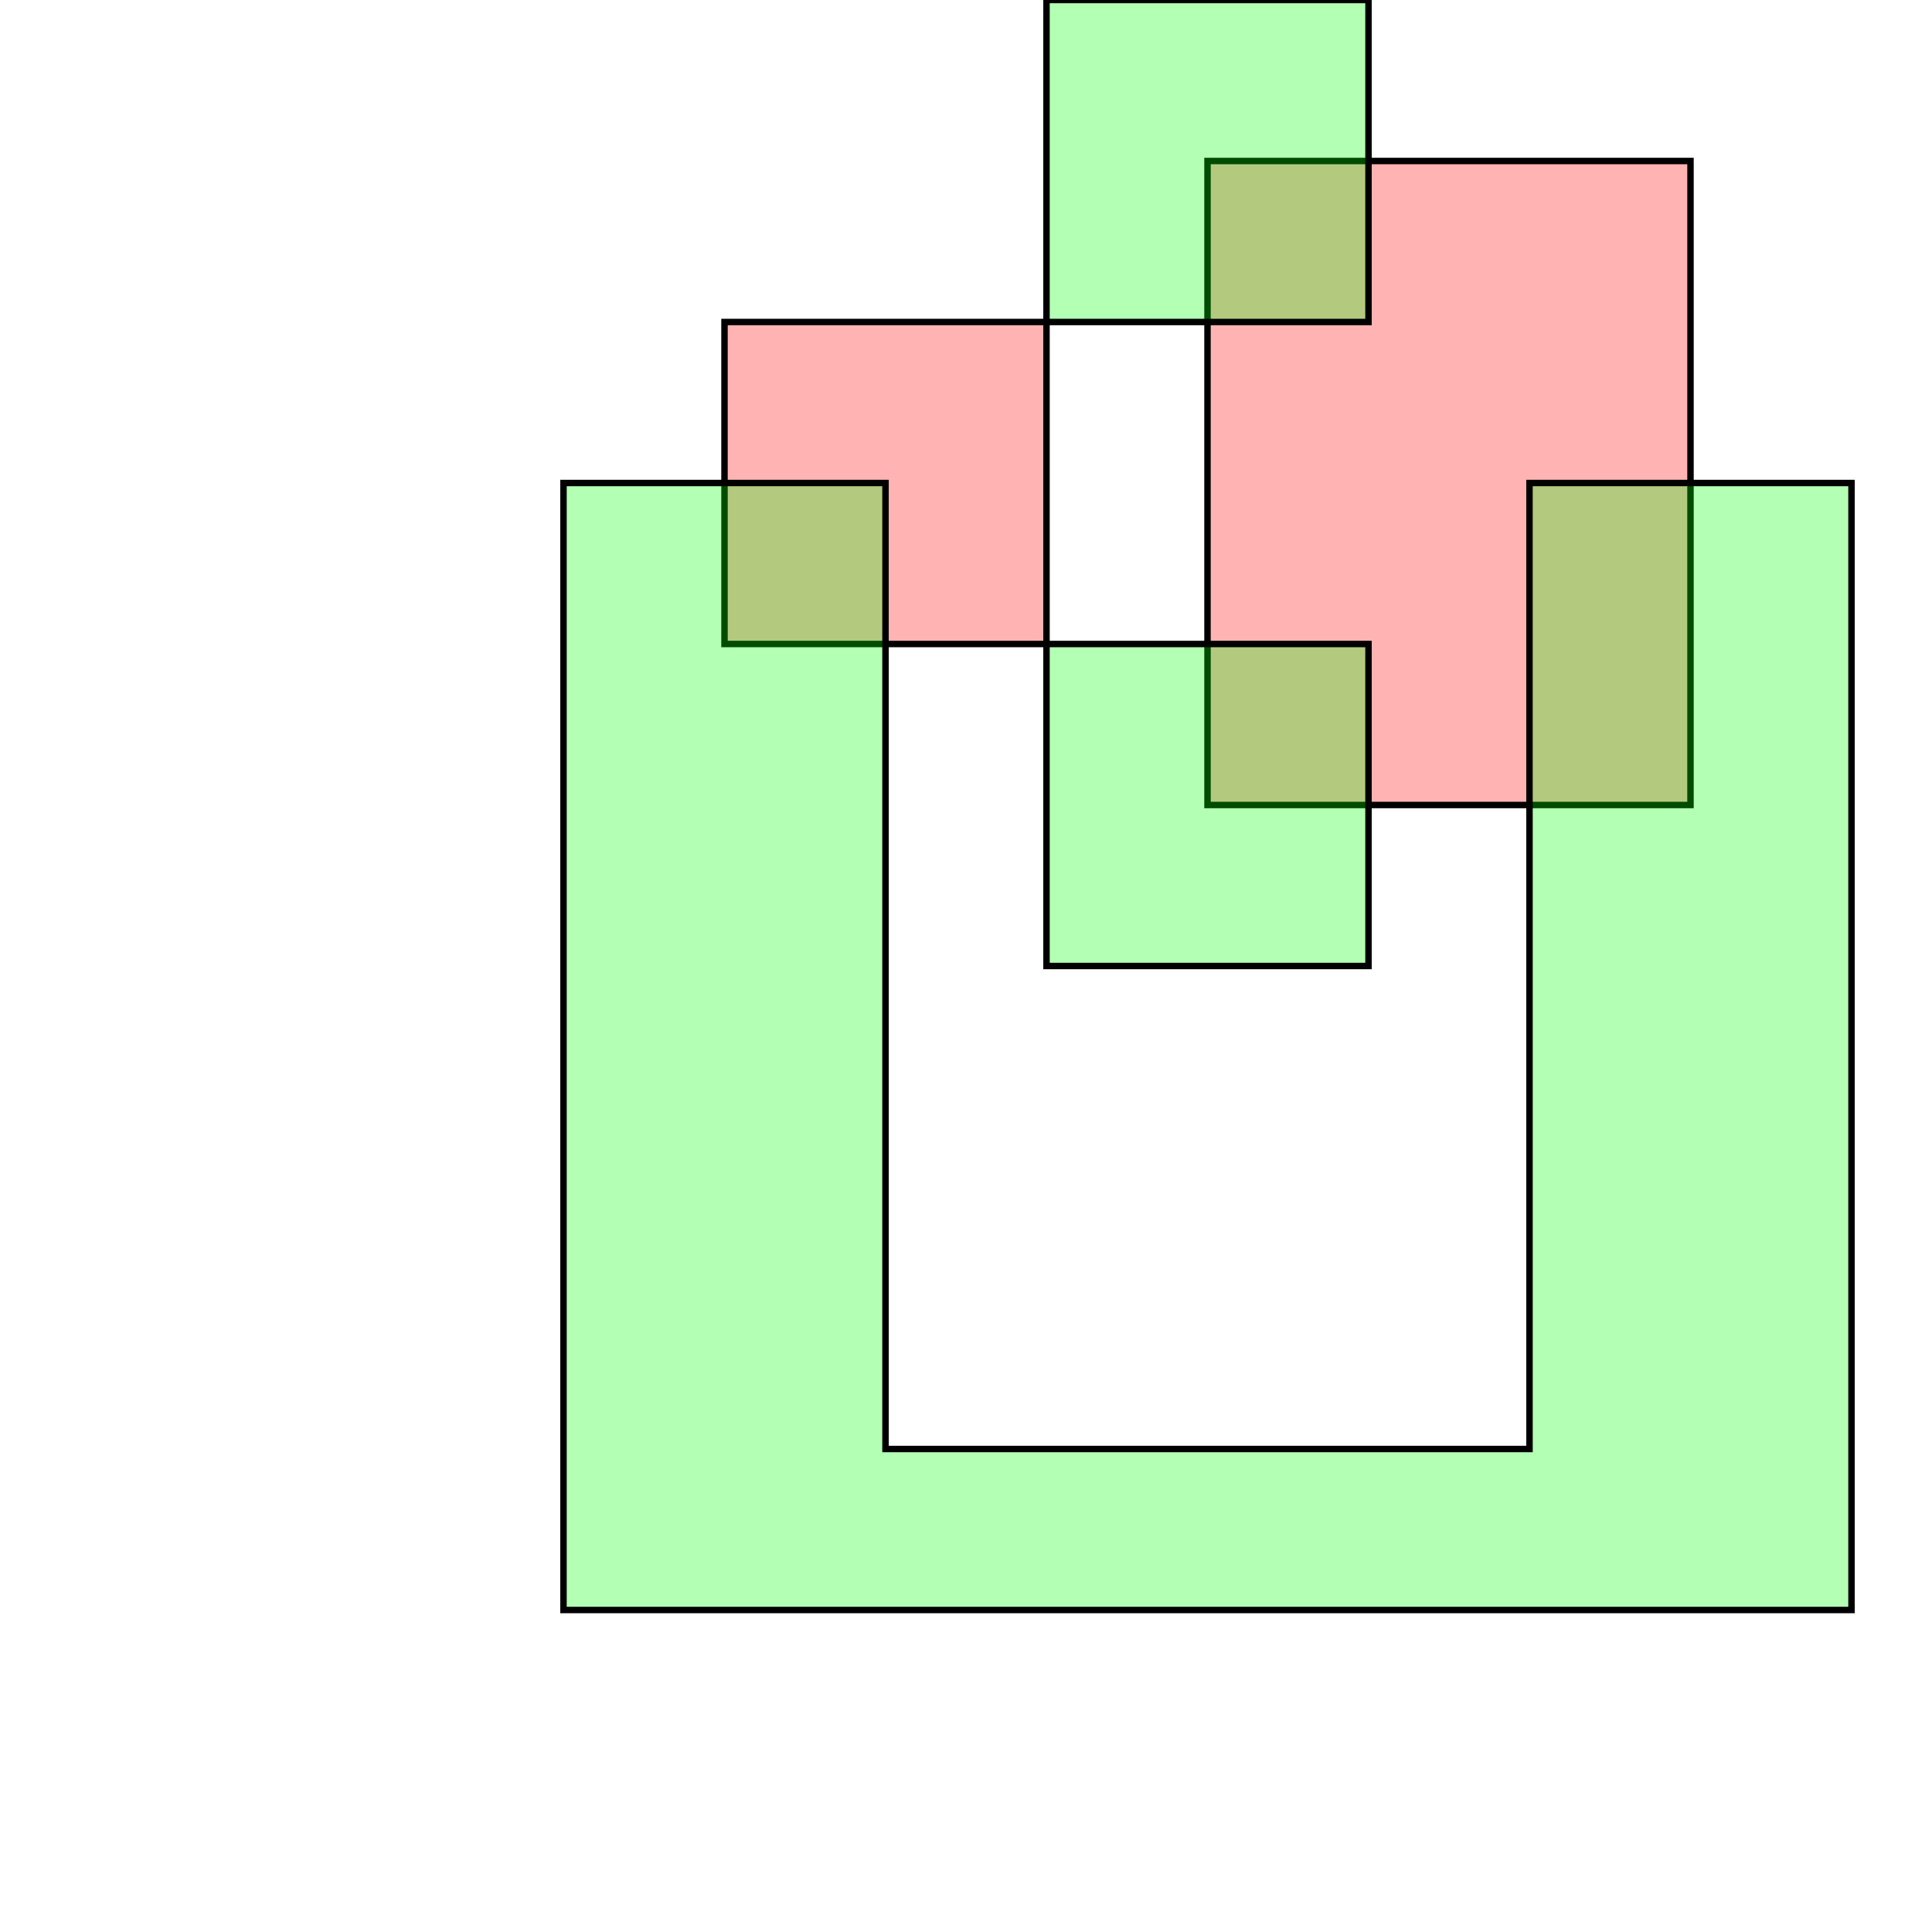 <?xml version="1.0" standalone="no"?>
<!DOCTYPE svg PUBLIC "-//W3C//DTD SVG 1.1//EN"
"http://www.w3.org/Graphics/SVG/1.1/DTD/svg11.dtd">
<svg viewBox="0 0 300 300" version="1.1"
xmlns="http://www.w3.org/2000/svg"
xmlns:xlink="http://www.w3.org/1999/xlink">
<g fill-rule="evenodd"><path d="M 112.500,100.0 L 112.500,50.0 L 162.500,50.0 L 162.500,100.0 L 112.500,100.0 z " style="fill-opacity:0.3;fill:rgb(255,0,0);stroke:rgb(0,0,0);stroke-width:1"/></g>
<g fill-rule="evenodd"><path d="M 187.500,125.0 L 187.500,25.0 L 262.500,25.0 L 262.500,125.0 L 187.500,125.0 z " style="fill-opacity:0.3;fill:rgb(255,0,0);stroke:rgb(0,0,0);stroke-width:1"/></g>
<g fill-rule="evenodd"><path d="M 162.500,150.0 L 162.500,100.0 L 212.500,100.0 L 212.500,150.0 L 162.500,150.0 z " style="fill-opacity:0.3;fill:rgb(0,255,0);stroke:rgb(0,0,0);stroke-width:1"/></g>
<g fill-rule="evenodd"><path d="M 162.500,50.0 L 162.500,0 L 212.500,0 L 212.500,50.0 L 162.500,50.0 z " style="fill-opacity:0.3;fill:rgb(0,255,0);stroke:rgb(0,0,0);stroke-width:1"/></g>
<g fill-rule="evenodd"><path d="M 237.500,75.0 L 287.500,75.0 L 287.500,250.0 L 87.5,250.0 L 87.5,75.0 L 137.500,75.0 L 137.500,225.0 L 237.500,225.0 L 237.500,75.0 z " style="fill-opacity:0.3;fill:rgb(0,255,0);stroke:rgb(0,0,0);stroke-width:1"/></g>
</svg>
